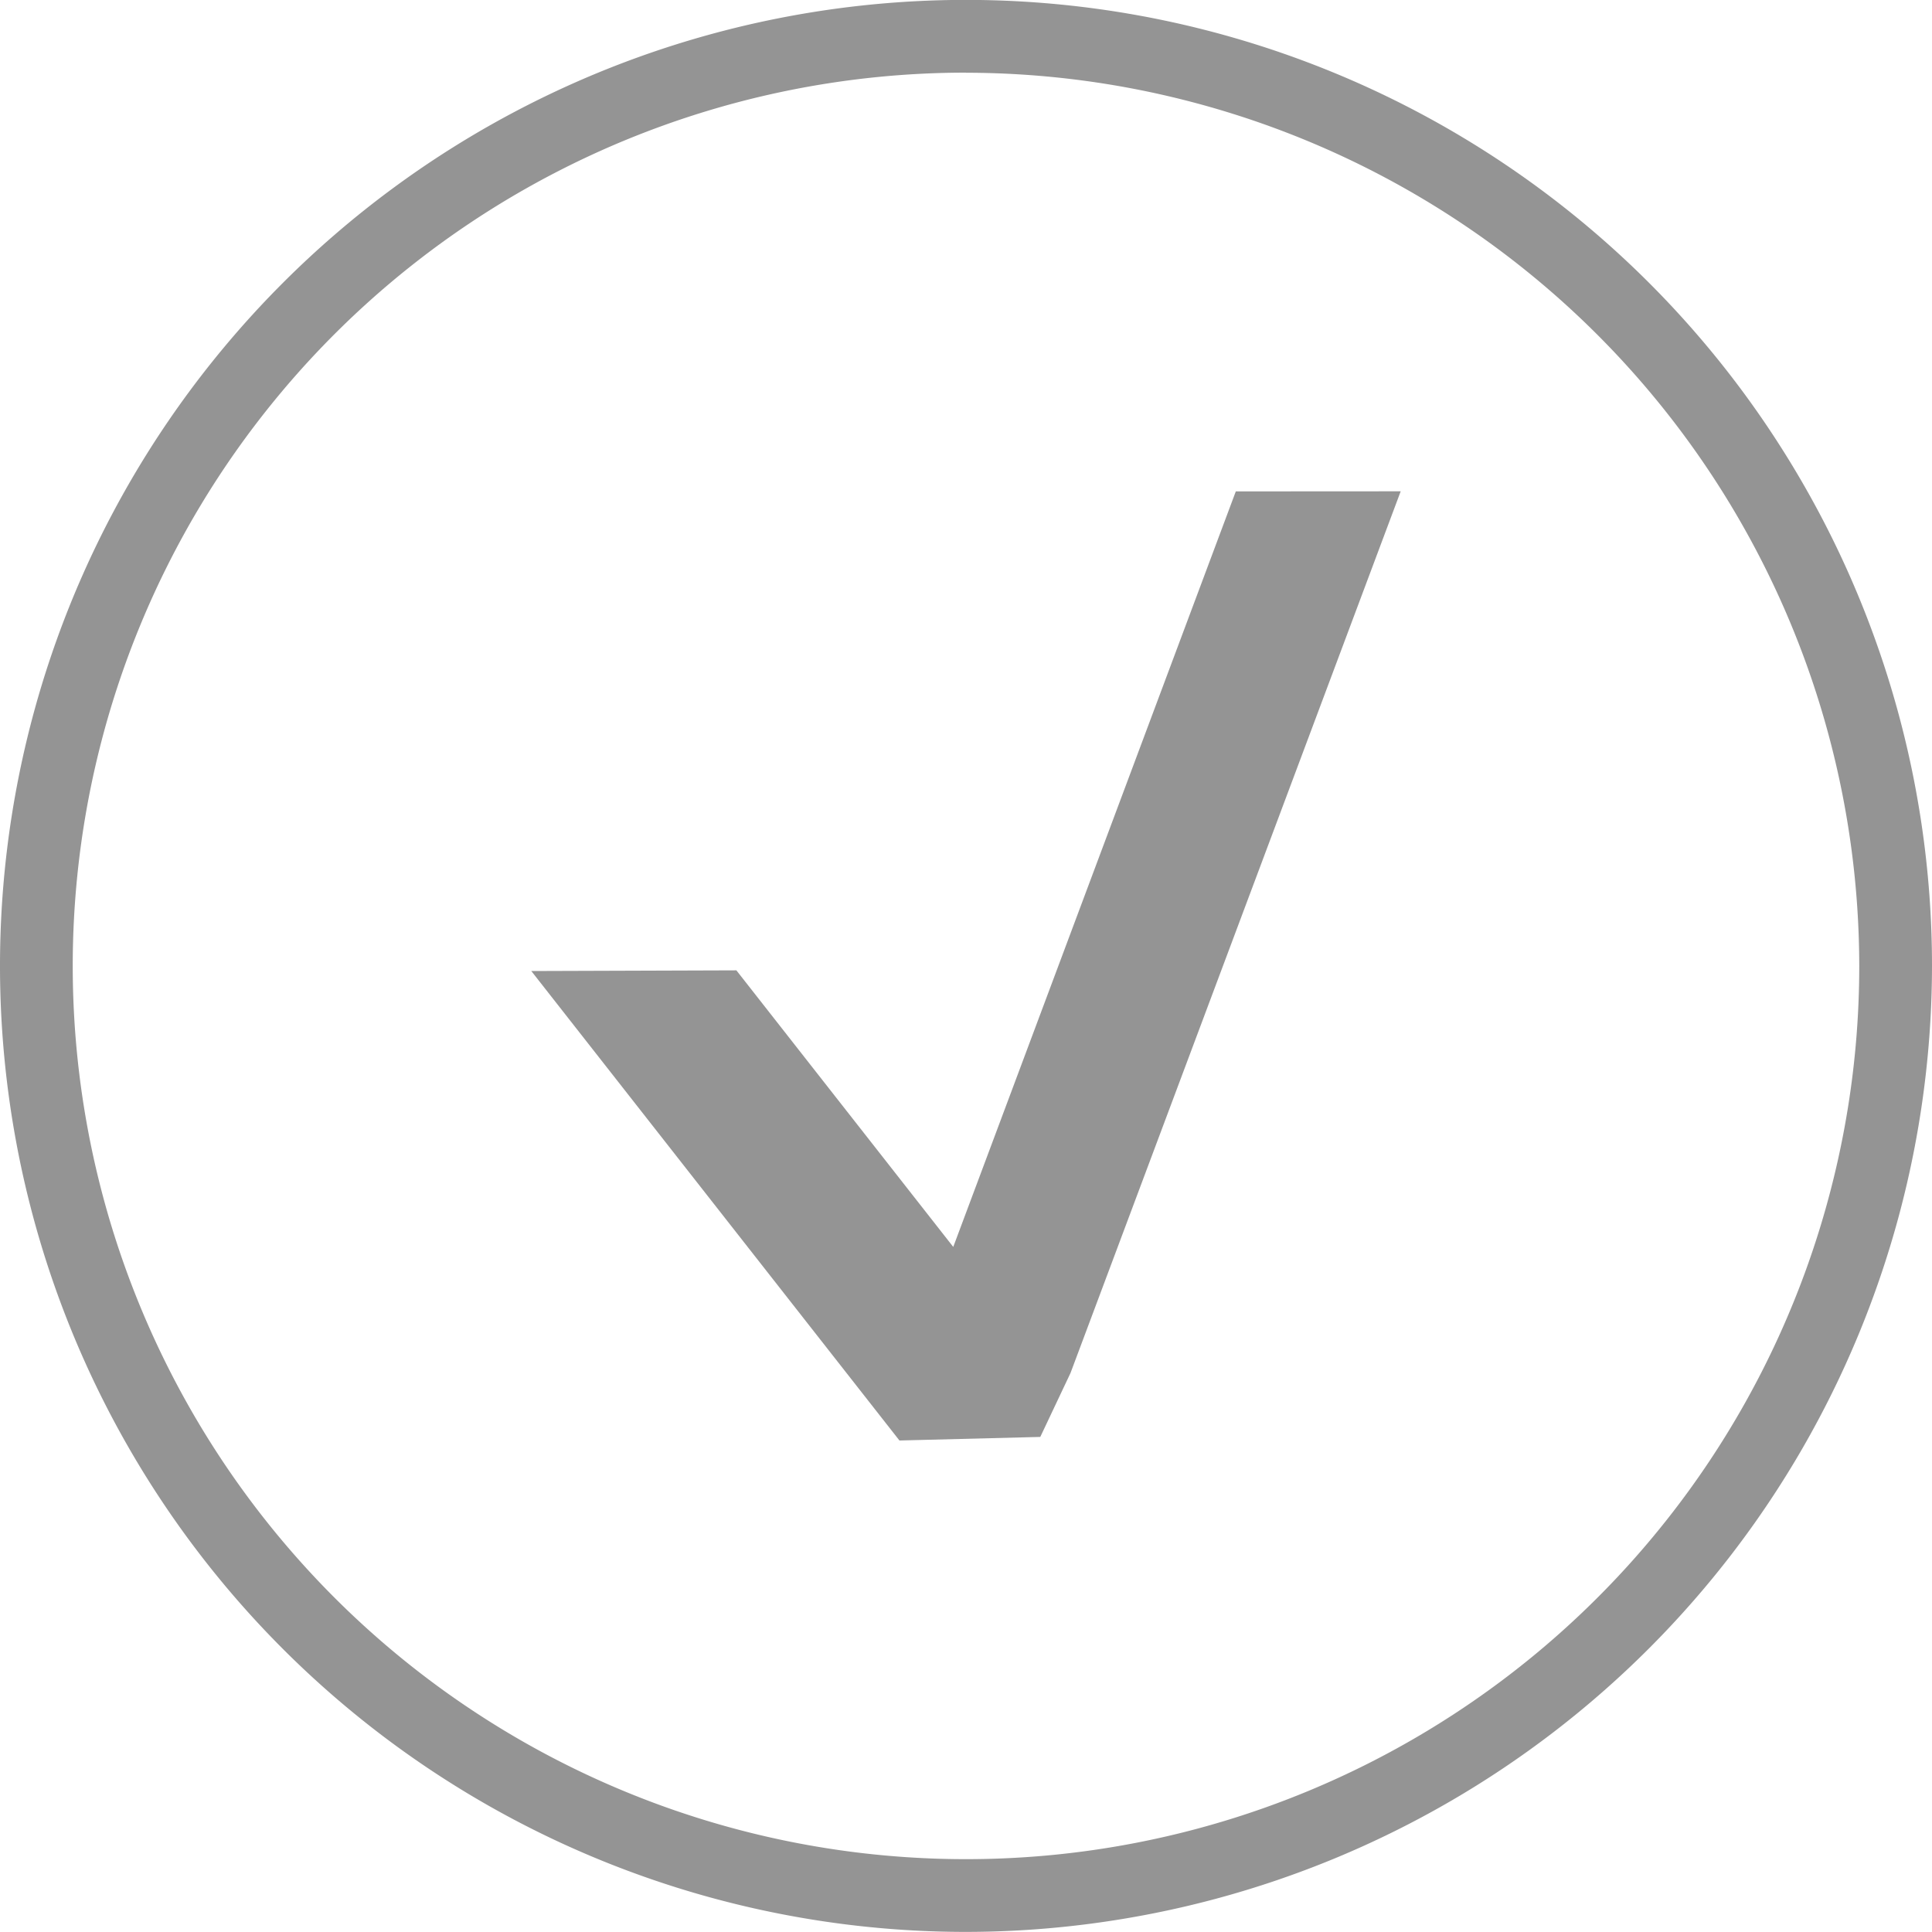 <svg id="체크박스" xmlns="http://www.w3.org/2000/svg" width="20" height="20" viewBox="0 0 20 20">
  <path id="패스_672" data-name="패스 672" d="M1364.526,754.1a10,10,0,1,1,10-10A10.011,10.011,0,0,1,1364.526,754.1Zm0-19.247a9.247,9.247,0,1,0,9.247,9.247A9.258,9.258,0,0,0,1364.526,734.854Z" transform="translate(-1354.526 -734.101)" fill="#949494"/>
  <path id="패스_673" data-name="패스 673" d="M1373.58,745.106l-2.925,7.821-2.245-2.863-2.123.007,3.811,4.86,1.458-.037.313-.662,3.418-9.127Z" transform="translate(-1360.787 -740.019)" fill="#949494"/>
</svg>
